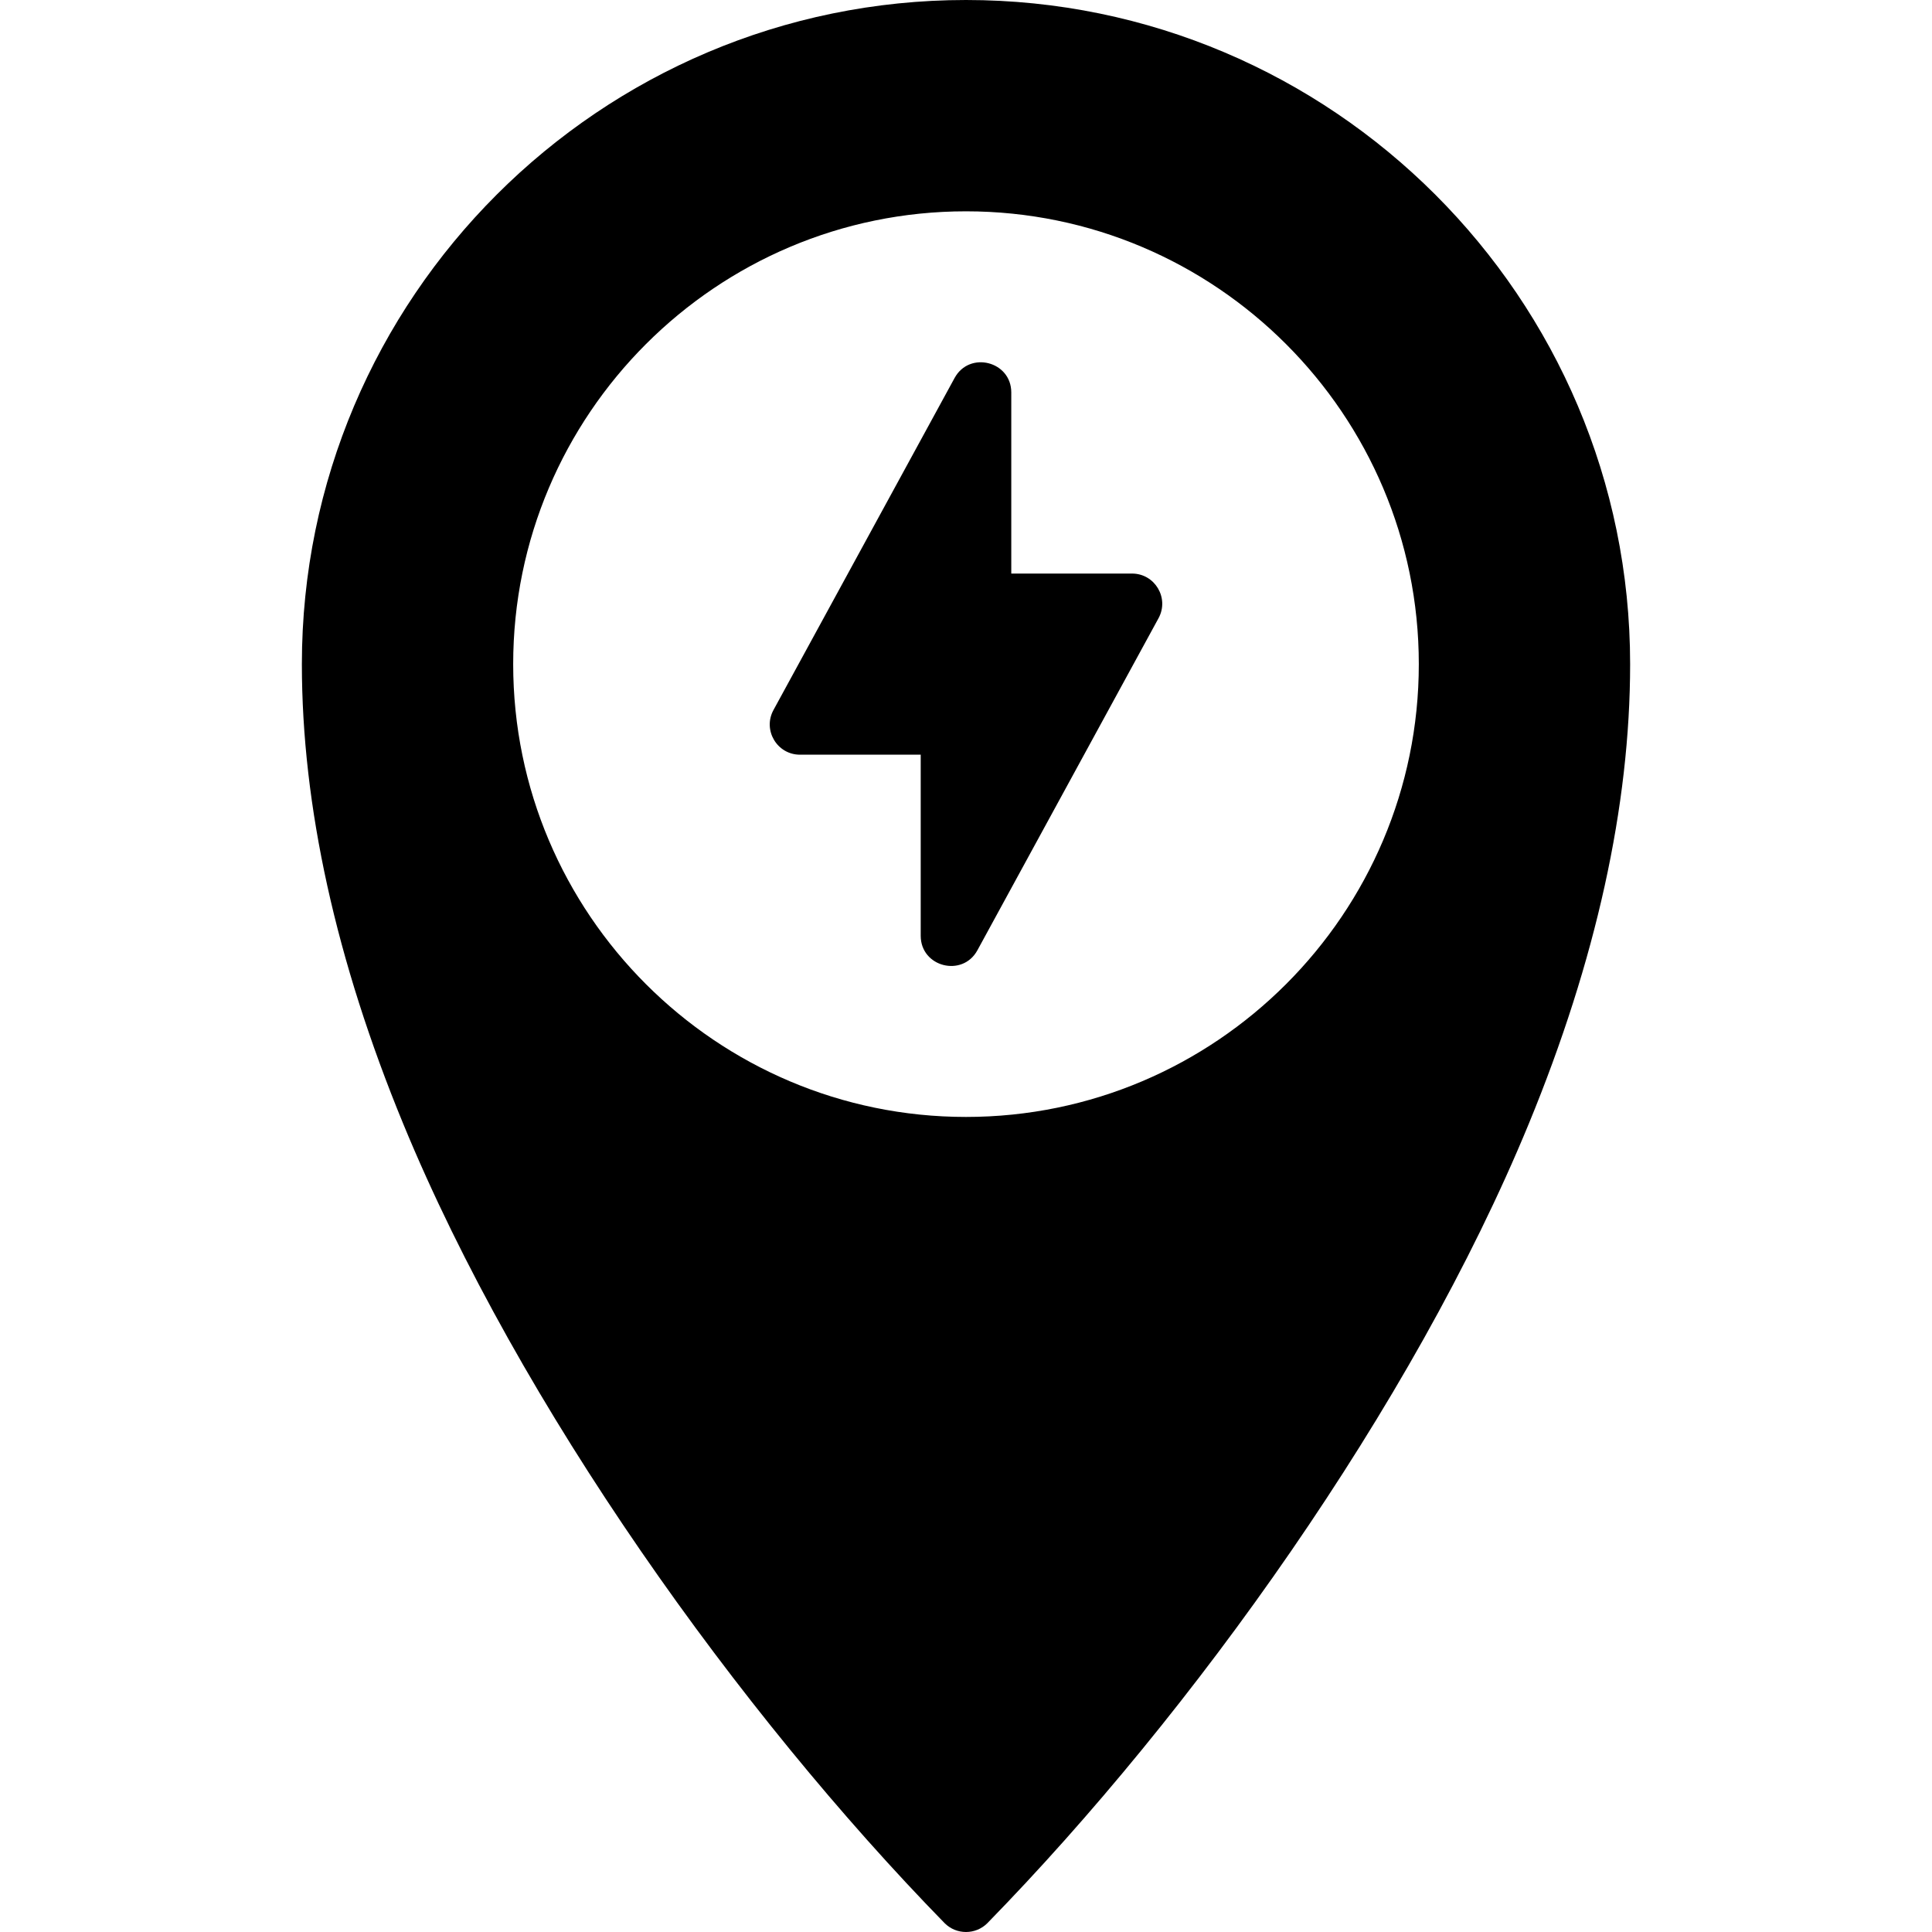 <svg id="Layer_1" enable-background="new 0 0 511.999 511.999" height="512" viewBox="0 0 511.999 511.999" width="512" xmlns="http://www.w3.org/2000/svg"><g><path d="m255.999 0c-97.05 0-176 78.95-176 176 0 37.55 9.03 78.52 26.85 121.8 30.872 74.976 89.179 156.239 143.49 211.86 3.12 3.12 8.203 3.117 11.32 0 54.241-55.534 112.602-136.846 143.49-211.86 17.82-43.28 26.85-84.25 26.85-121.8 0-97.05-78.949-176-176-176zm0 296c-66.17 0-120-53.83-120-120s53.83-120 120-120 120 53.83 120 120-53.83 120-120 120z"/><path d="m299.999 152h-32v-48c0-8.262-11.068-11.079-15.023-3.831l-48 88c-2.902 5.32.952 11.831 7.023 11.831h32v48c0 8.264 11.07 11.077 15.023 3.831l48-88c2.903-5.32-.952-11.831-7.023-11.831z"/></g></svg>